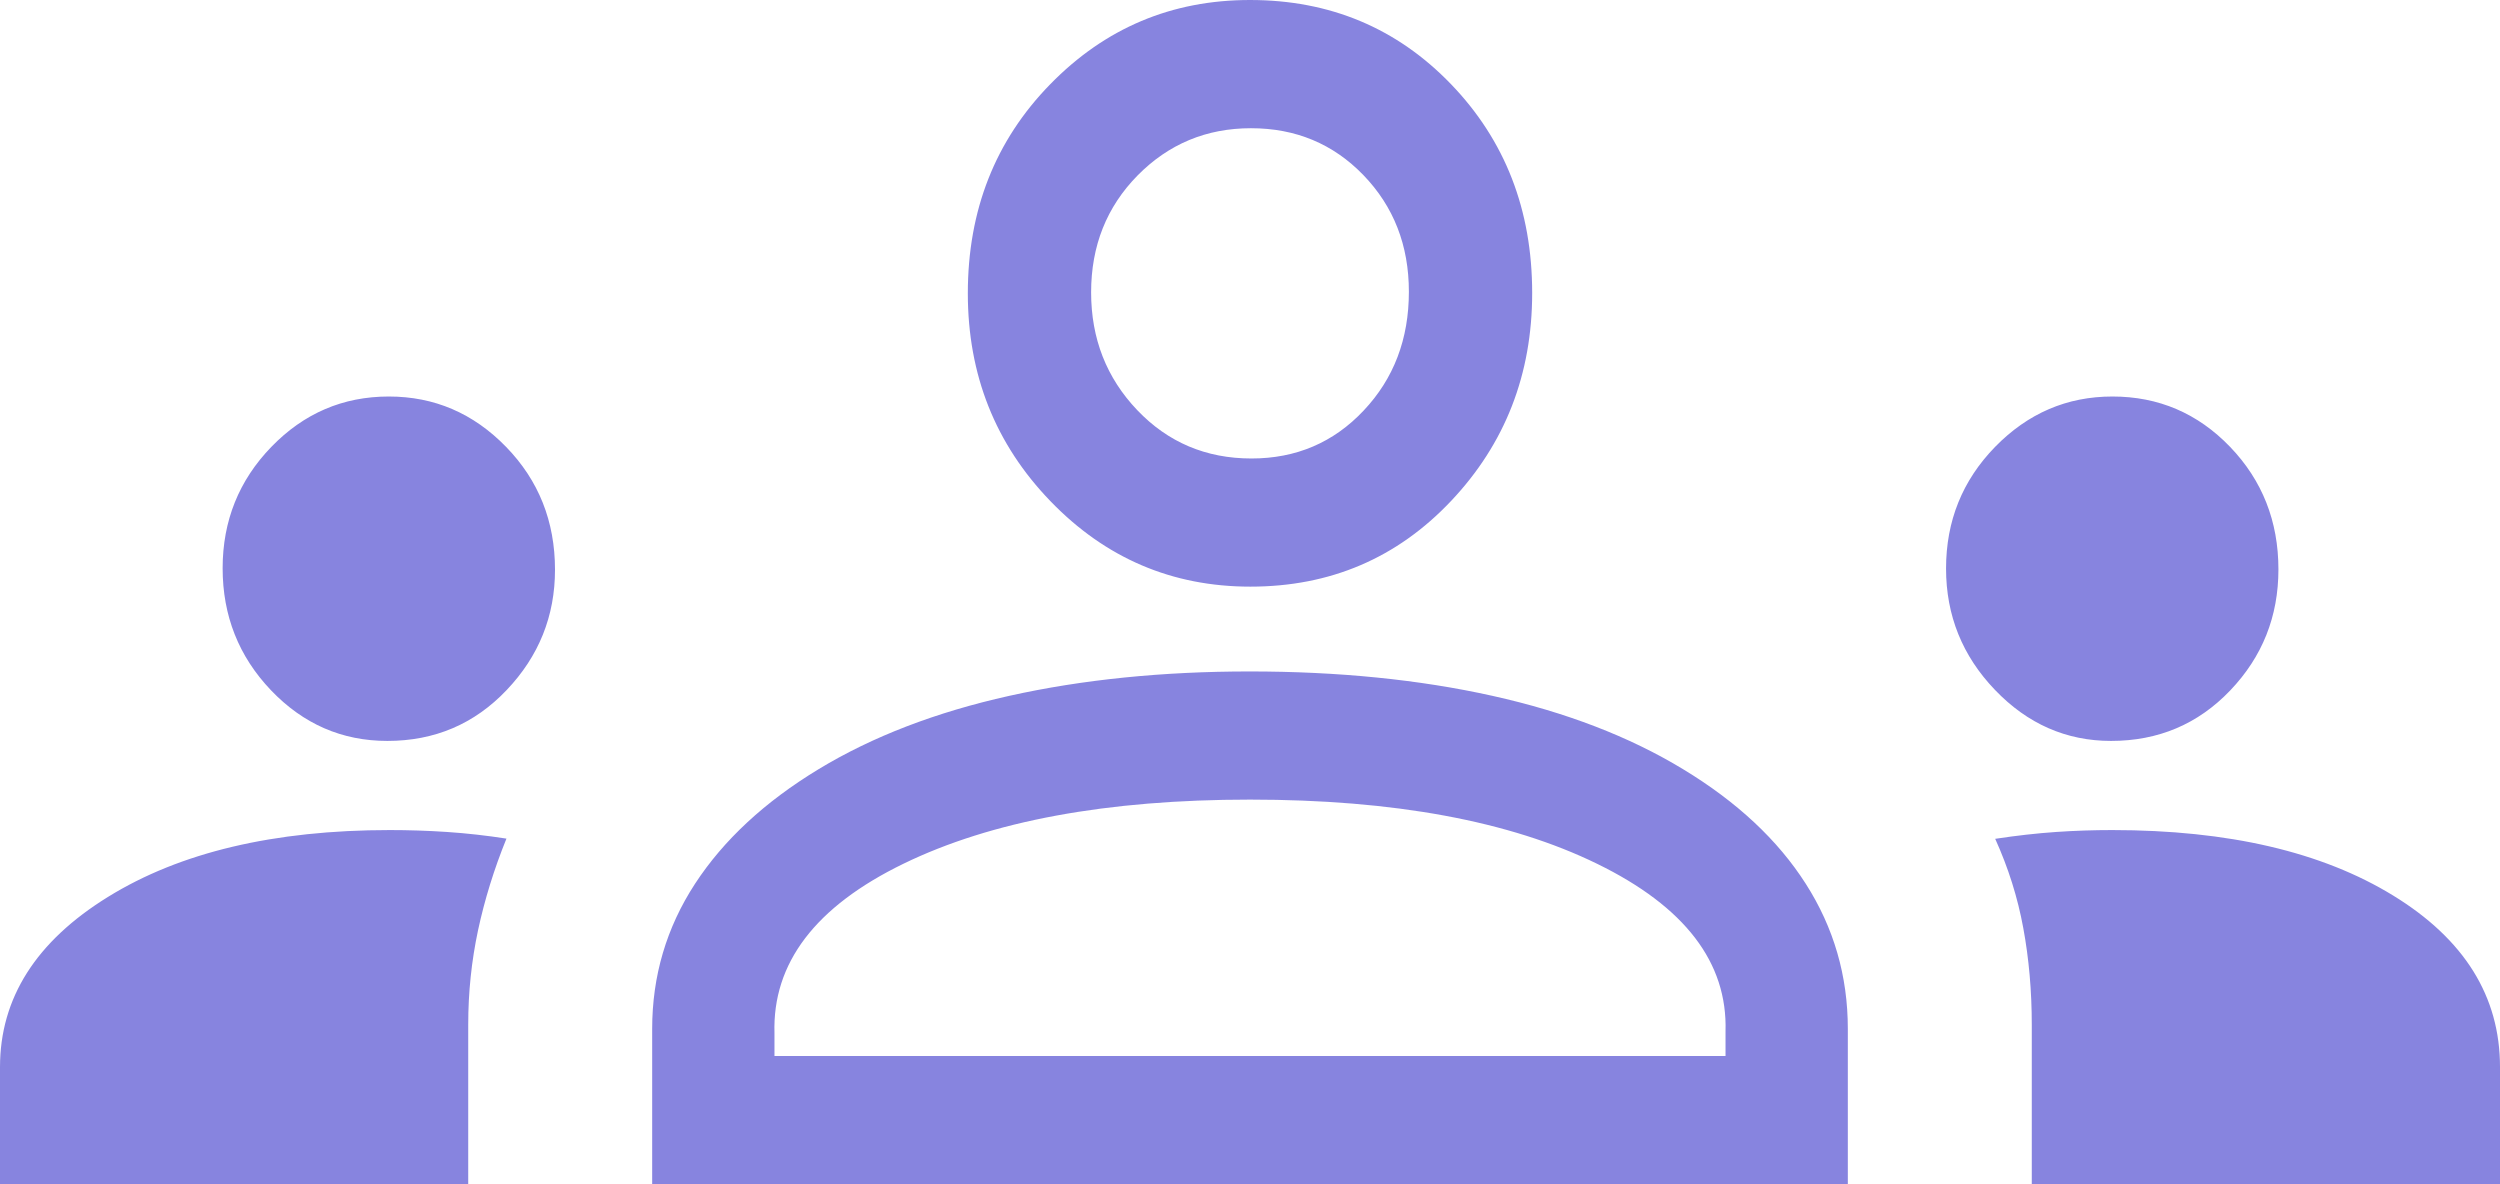 <svg width="38" height="18" viewBox="0 0 38 18" fill="none" xmlns="http://www.w3.org/2000/svg">
<path d="M4.13605e-05 18V16.22C4.13605e-05 15.171 0.548 14.308 1.643 13.632C2.738 12.955 4.165 12.617 5.925 12.617C6.207 12.617 6.498 12.626 6.796 12.646C7.095 12.666 7.396 12.7 7.698 12.747C7.51 13.21 7.366 13.675 7.266 14.141C7.167 14.607 7.117 15.084 7.117 15.572V18H0H4.13605e-05ZM9.913 18V15.639C9.913 14.835 10.13 14.1 10.564 13.434C10.999 12.768 11.625 12.187 12.442 11.692C13.26 11.196 14.226 10.825 15.34 10.577C16.454 10.329 17.672 10.206 18.994 10.206C20.341 10.206 21.571 10.329 22.686 10.577C23.8 10.825 24.766 11.196 25.583 11.692C26.401 12.187 27.023 12.768 27.448 13.434C27.874 14.1 28.087 14.835 28.087 15.639V18H9.913ZM30.883 18V15.577C30.883 15.063 30.84 14.573 30.754 14.107C30.669 13.642 30.526 13.19 30.327 12.75C30.651 12.701 30.959 12.666 31.251 12.646C31.542 12.626 31.828 12.617 32.106 12.617C33.87 12.617 35.293 12.948 36.376 13.612C37.459 14.276 38 15.145 38 16.22V18H30.883ZM11.772 16.051H26.228V15.678C26.26 14.63 25.61 13.781 24.277 13.13C22.945 12.479 21.186 12.154 19 12.154C16.825 12.154 15.068 12.479 13.73 13.13C12.393 13.781 11.74 14.639 11.772 15.705V16.051ZM5.888 11.262C5.199 11.262 4.61 11.006 4.119 10.492C3.629 9.978 3.384 9.36 3.384 8.637C3.384 7.917 3.631 7.302 4.125 6.792C4.619 6.282 5.214 6.027 5.91 6.027C6.602 6.027 7.196 6.282 7.692 6.792C8.188 7.302 8.436 7.924 8.436 8.66C8.436 9.364 8.191 9.974 7.701 10.489C7.211 11.005 6.607 11.262 5.888 11.262ZM32.088 11.262C31.408 11.262 30.819 11.004 30.324 10.487C29.828 9.97 29.58 9.355 29.58 8.642C29.58 7.918 29.829 7.302 30.326 6.792C30.824 6.282 31.418 6.027 32.109 6.027C32.81 6.027 33.406 6.282 33.897 6.792C34.387 7.302 34.632 7.923 34.632 8.655C34.632 9.37 34.388 9.983 33.899 10.495C33.41 11.007 32.806 11.262 32.088 11.262ZM19.006 8.917C17.816 8.917 16.802 8.484 15.966 7.617C15.129 6.75 14.711 5.697 14.711 4.459C14.711 3.195 15.128 2.136 15.962 1.282C16.796 0.427 17.808 0 19 0C20.215 0 21.234 0.427 22.056 1.28C22.878 2.134 23.289 3.191 23.289 4.453C23.289 5.69 22.879 6.743 22.058 7.613C21.237 8.483 20.219 8.917 19.006 8.917ZM19.022 6.969C19.702 6.969 20.271 6.726 20.728 6.24C21.186 5.755 21.415 5.153 21.415 4.435C21.415 3.729 21.184 3.138 20.724 2.662C20.264 2.186 19.694 1.949 19.015 1.949C18.338 1.949 17.764 2.188 17.292 2.666C16.821 3.145 16.585 3.737 16.585 4.444C16.585 5.147 16.819 5.744 17.286 6.234C17.753 6.724 18.332 6.969 19.022 6.969Z" fill="#8784DF"/>
</svg>
